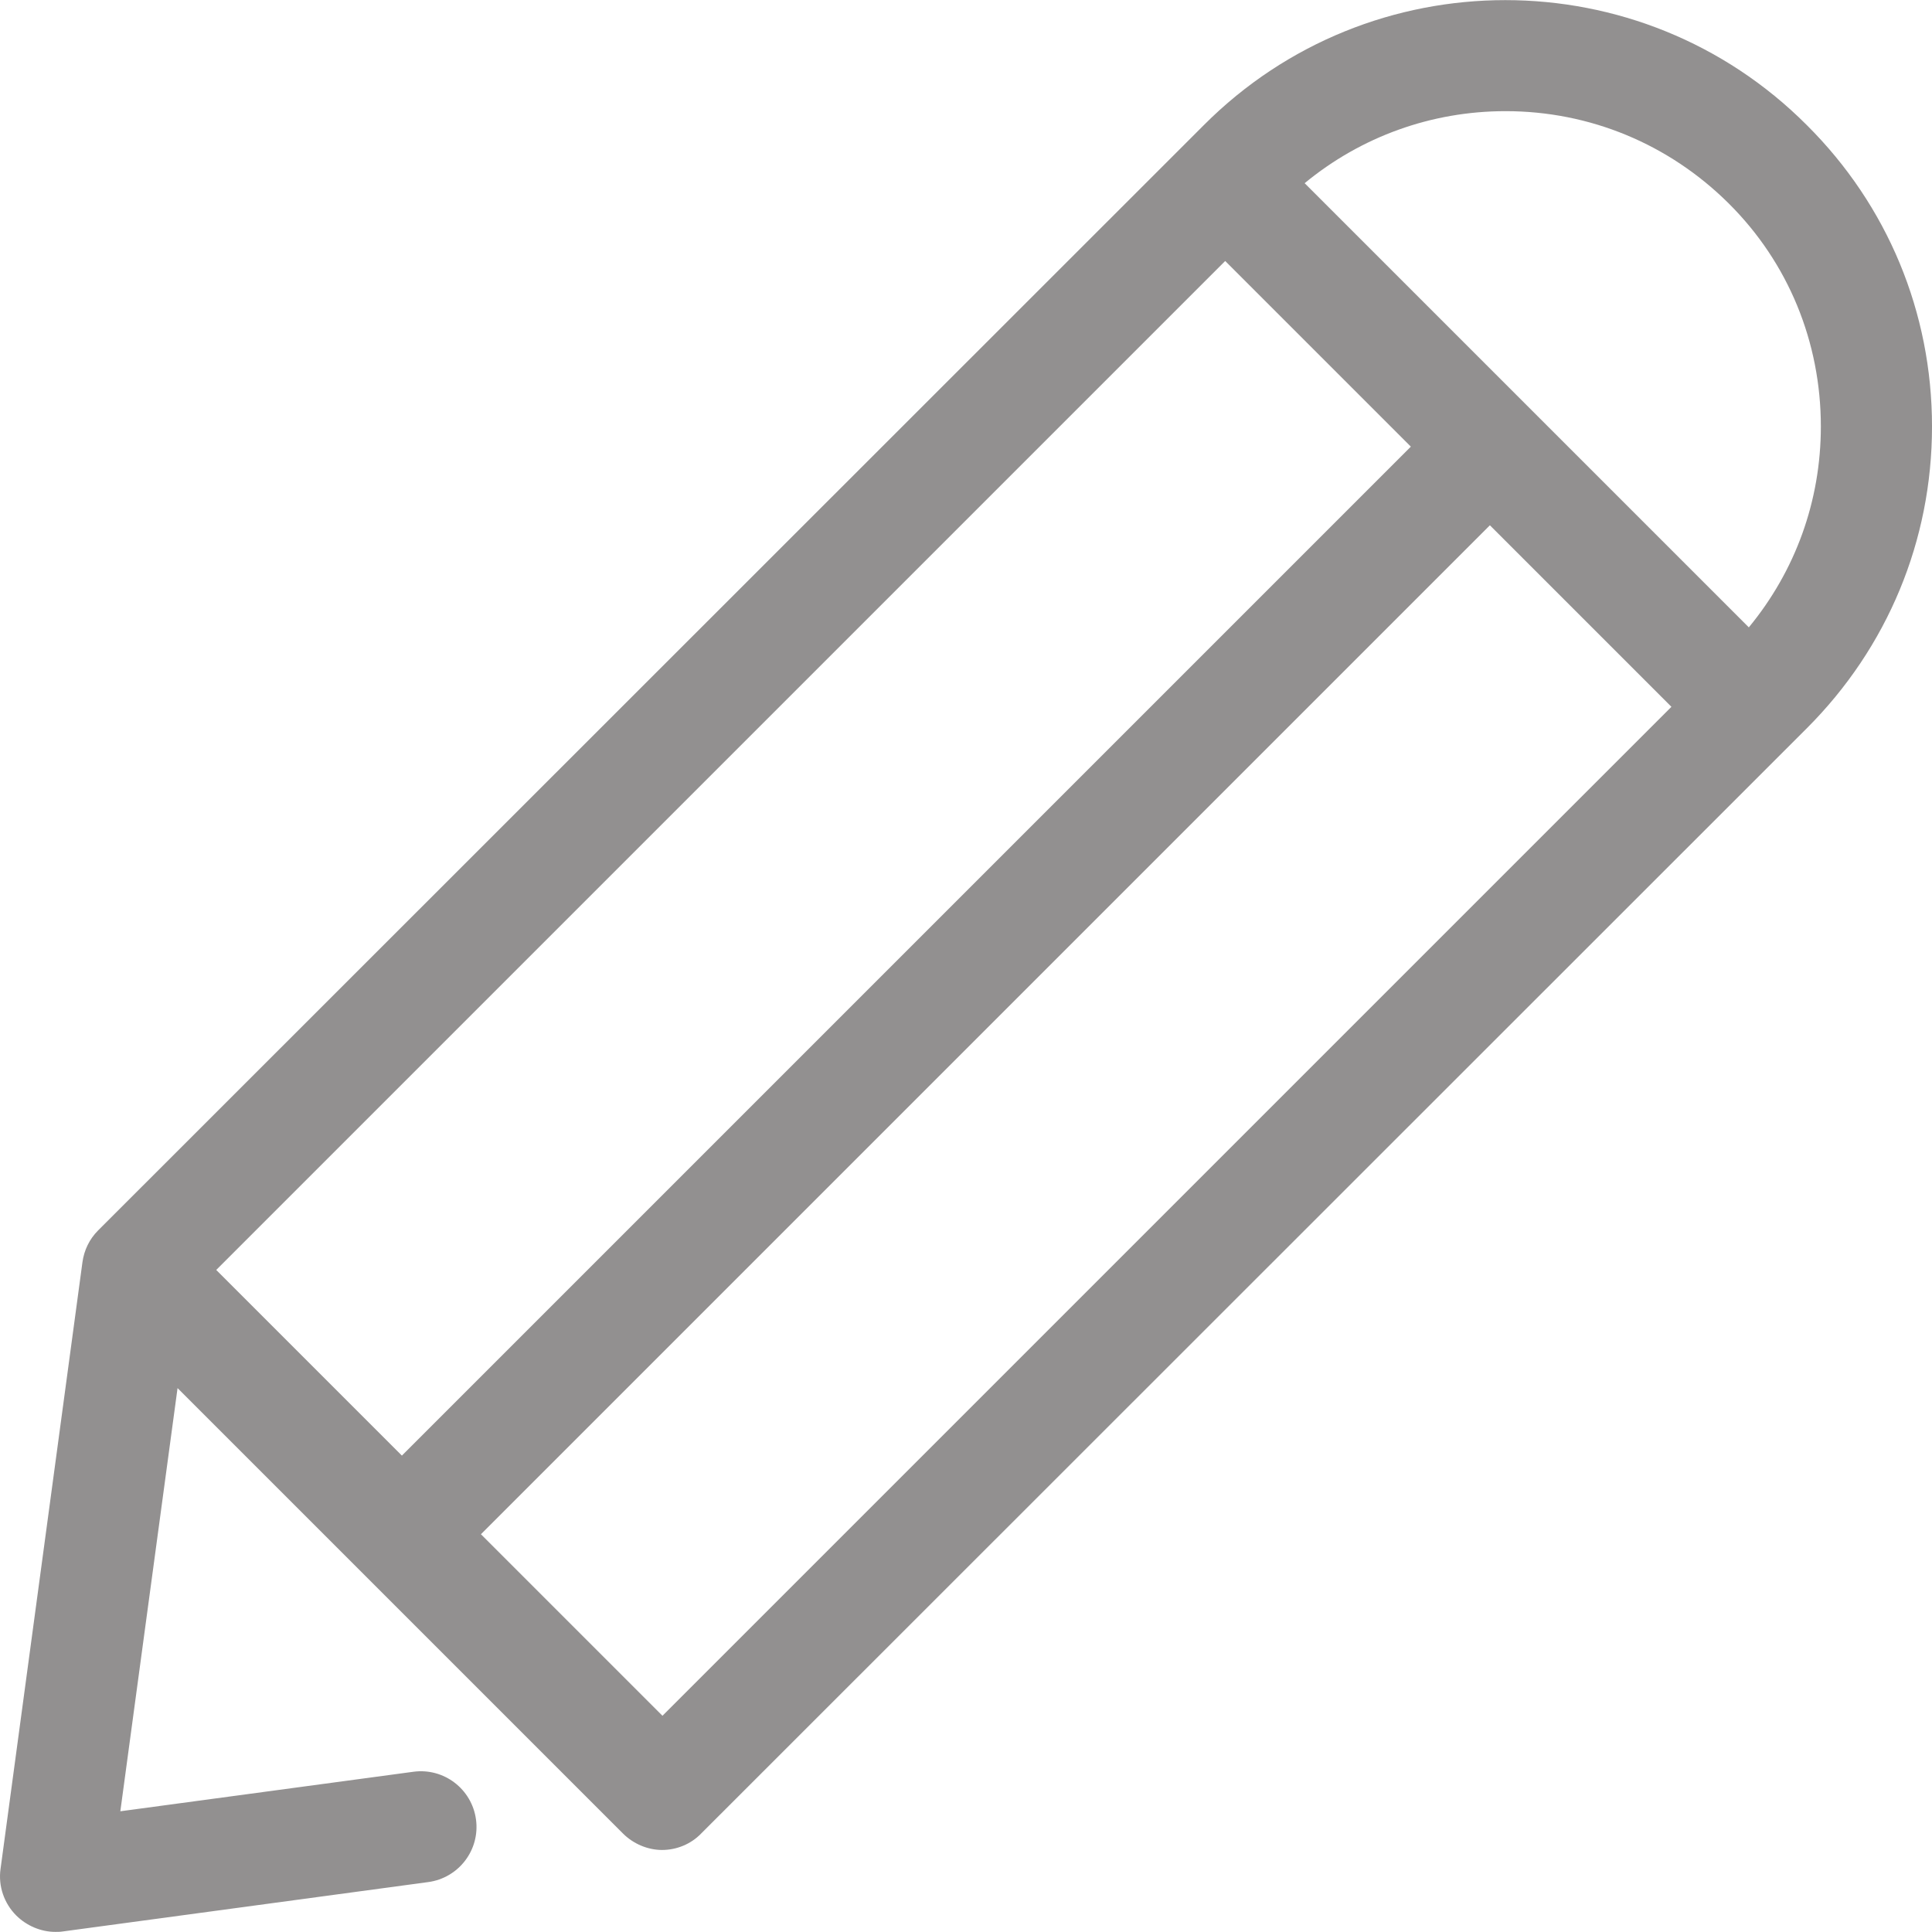 <?xml version="1.0"?>
<svg xmlns="http://www.w3.org/2000/svg" xmlns:xlink="http://www.w3.org/1999/xlink" version="1.1" id="Capa_1" x="0px" y="0px" viewBox="0 0 469.331 469.331" style="enable-background:new 0 0 469.331 469.331;" xml:space="preserve" width="512px" height="512px" class=""><g><g>
	<path d="M438.931,30.403c-40.4-40.5-106.1-40.5-146.5,0l-268.6,268.5c-2.1,2.1-3.4,4.8-3.8,7.7l-19.9,147.4   c-0.6,4.2,0.9,8.4,3.8,11.3c2.5,2.5,6,4,9.5,4c0.6,0,1.2,0,1.8-0.1l88.8-12c7.4-1,12.6-7.8,11.6-15.2c-1-7.4-7.8-12.6-15.2-11.6   l-71.2,9.6l13.9-102.8l108.2,108.2c2.5,2.5,6,4,9.5,4s7-1.4,9.5-4l268.6-268.5c19.6-19.6,30.4-45.6,30.4-73.3   S458.531,49.903,438.931,30.403z M297.631,63.403l45.1,45.1l-245.1,245.1l-45.1-45.1L297.631,63.403z M160.931,416.803l-44.1-44.1   l245.1-245.1l44.1,44.1L160.931,416.803z M424.831,152.403l-107.9-107.9c13.7-11.3,30.8-17.5,48.8-17.5c20.5,0,39.7,8,54.2,22.4   s22.4,33.7,22.4,54.2C442.331,121.703,436.131,138.703,424.831,152.403z" data-original="#000000" class="active-path" data-old_color="#000000" fill="#929090"/>
</g></g> </svg>

